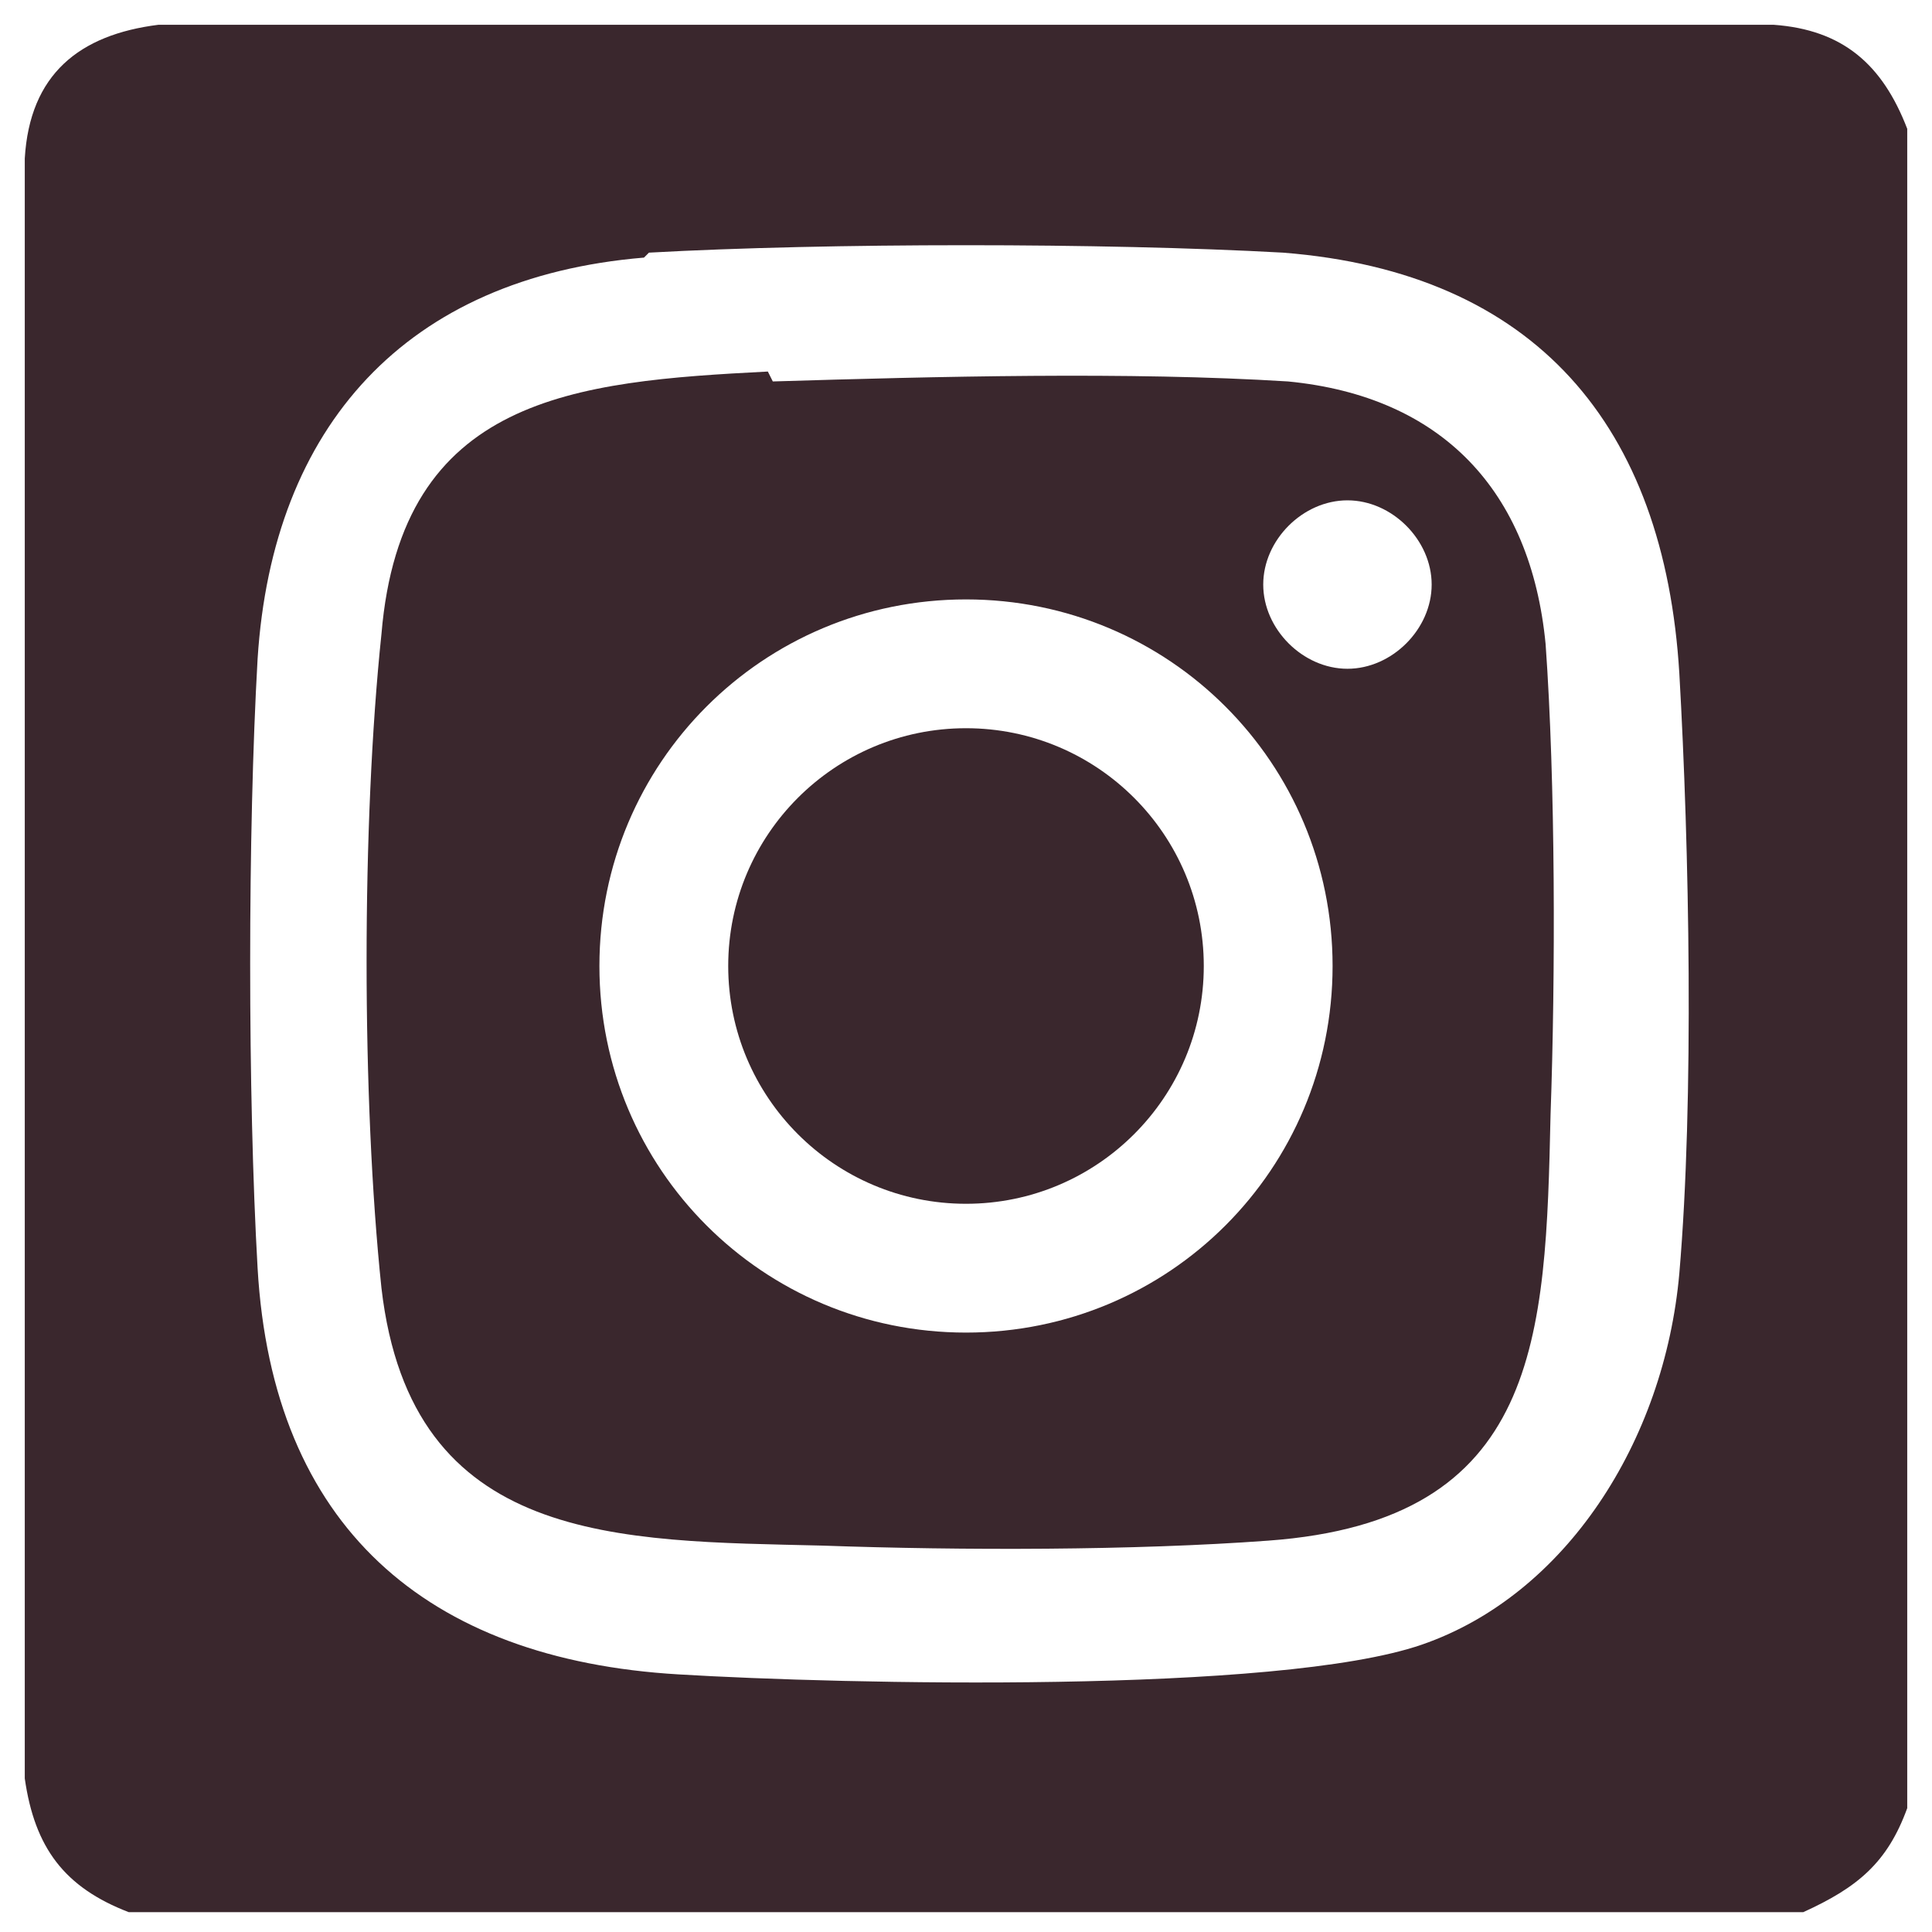 <?xml version="1.0" encoding="UTF-8"?>
<svg id="Layer_3" xmlns="http://www.w3.org/2000/svg" version="1.1" viewBox="0 0 39 39">
  <!-- Generator: Adobe Illustrator 29.3.0, SVG Export Plug-In . SVG Version: 2.1.0 Build 146)  -->
  <defs>
    <style>
      .st0 {
        fill: #3a272d;
      }
    </style>
  </defs>
  <path class="st0" d="M38.5,2.6v33.9c-.4,1.1-1,1.6-2.1,2.1H2.6c-1.3-.5-1.9-1.3-2.1-2.7V3.2C.6,1.5,1.6.7,3.2.5h32.6c1.4.1,2.2.8,2.7,2.1ZM13,5.2c-4.8.4-7.5,3.4-7.8,8.1-.2,3.5-.2,8.8,0,12.3.3,5.2,3.4,7.9,8.5,8.2,3.3.2,12.1.4,15-.6s4.9-4.1,5.2-7.5c.3-3.5.2-8.6,0-12.1-.3-5-2.9-8.1-8-8.5-3.6-.2-9.2-.2-12.8,0Z"/>
  <g>
    <path class="st0" d="M15.6,7.7c3.3-.1,7.2-.2,10.4,0,3.1.3,4.9,2.2,5.2,5.3.2,2.8.2,6.7.1,9.5-.1,4.5-.2,8.2-5.7,8.6-2.7.2-6.2.2-9,.1-4.1-.1-8.3,0-8.9-5.2-.4-3.8-.4-9.4,0-13.2.4-4.8,3.9-5.1,7.8-5.3ZM28.9,11.8c0-.9-.8-1.7-1.7-1.7s-1.7.8-1.7,1.7.8,1.7,1.7,1.7,1.7-.8,1.7-1.7ZM26.9,19.5c0-4.1-3.3-7.4-7.4-7.4s-7.4,3.3-7.4,7.4,3.3,7.4,7.4,7.4,7.4-3.3,7.4-7.4Z"/>
    <circle class="st0" cx="19.5" cy="19.5" r="4.8"/>
  </g>
</svg>